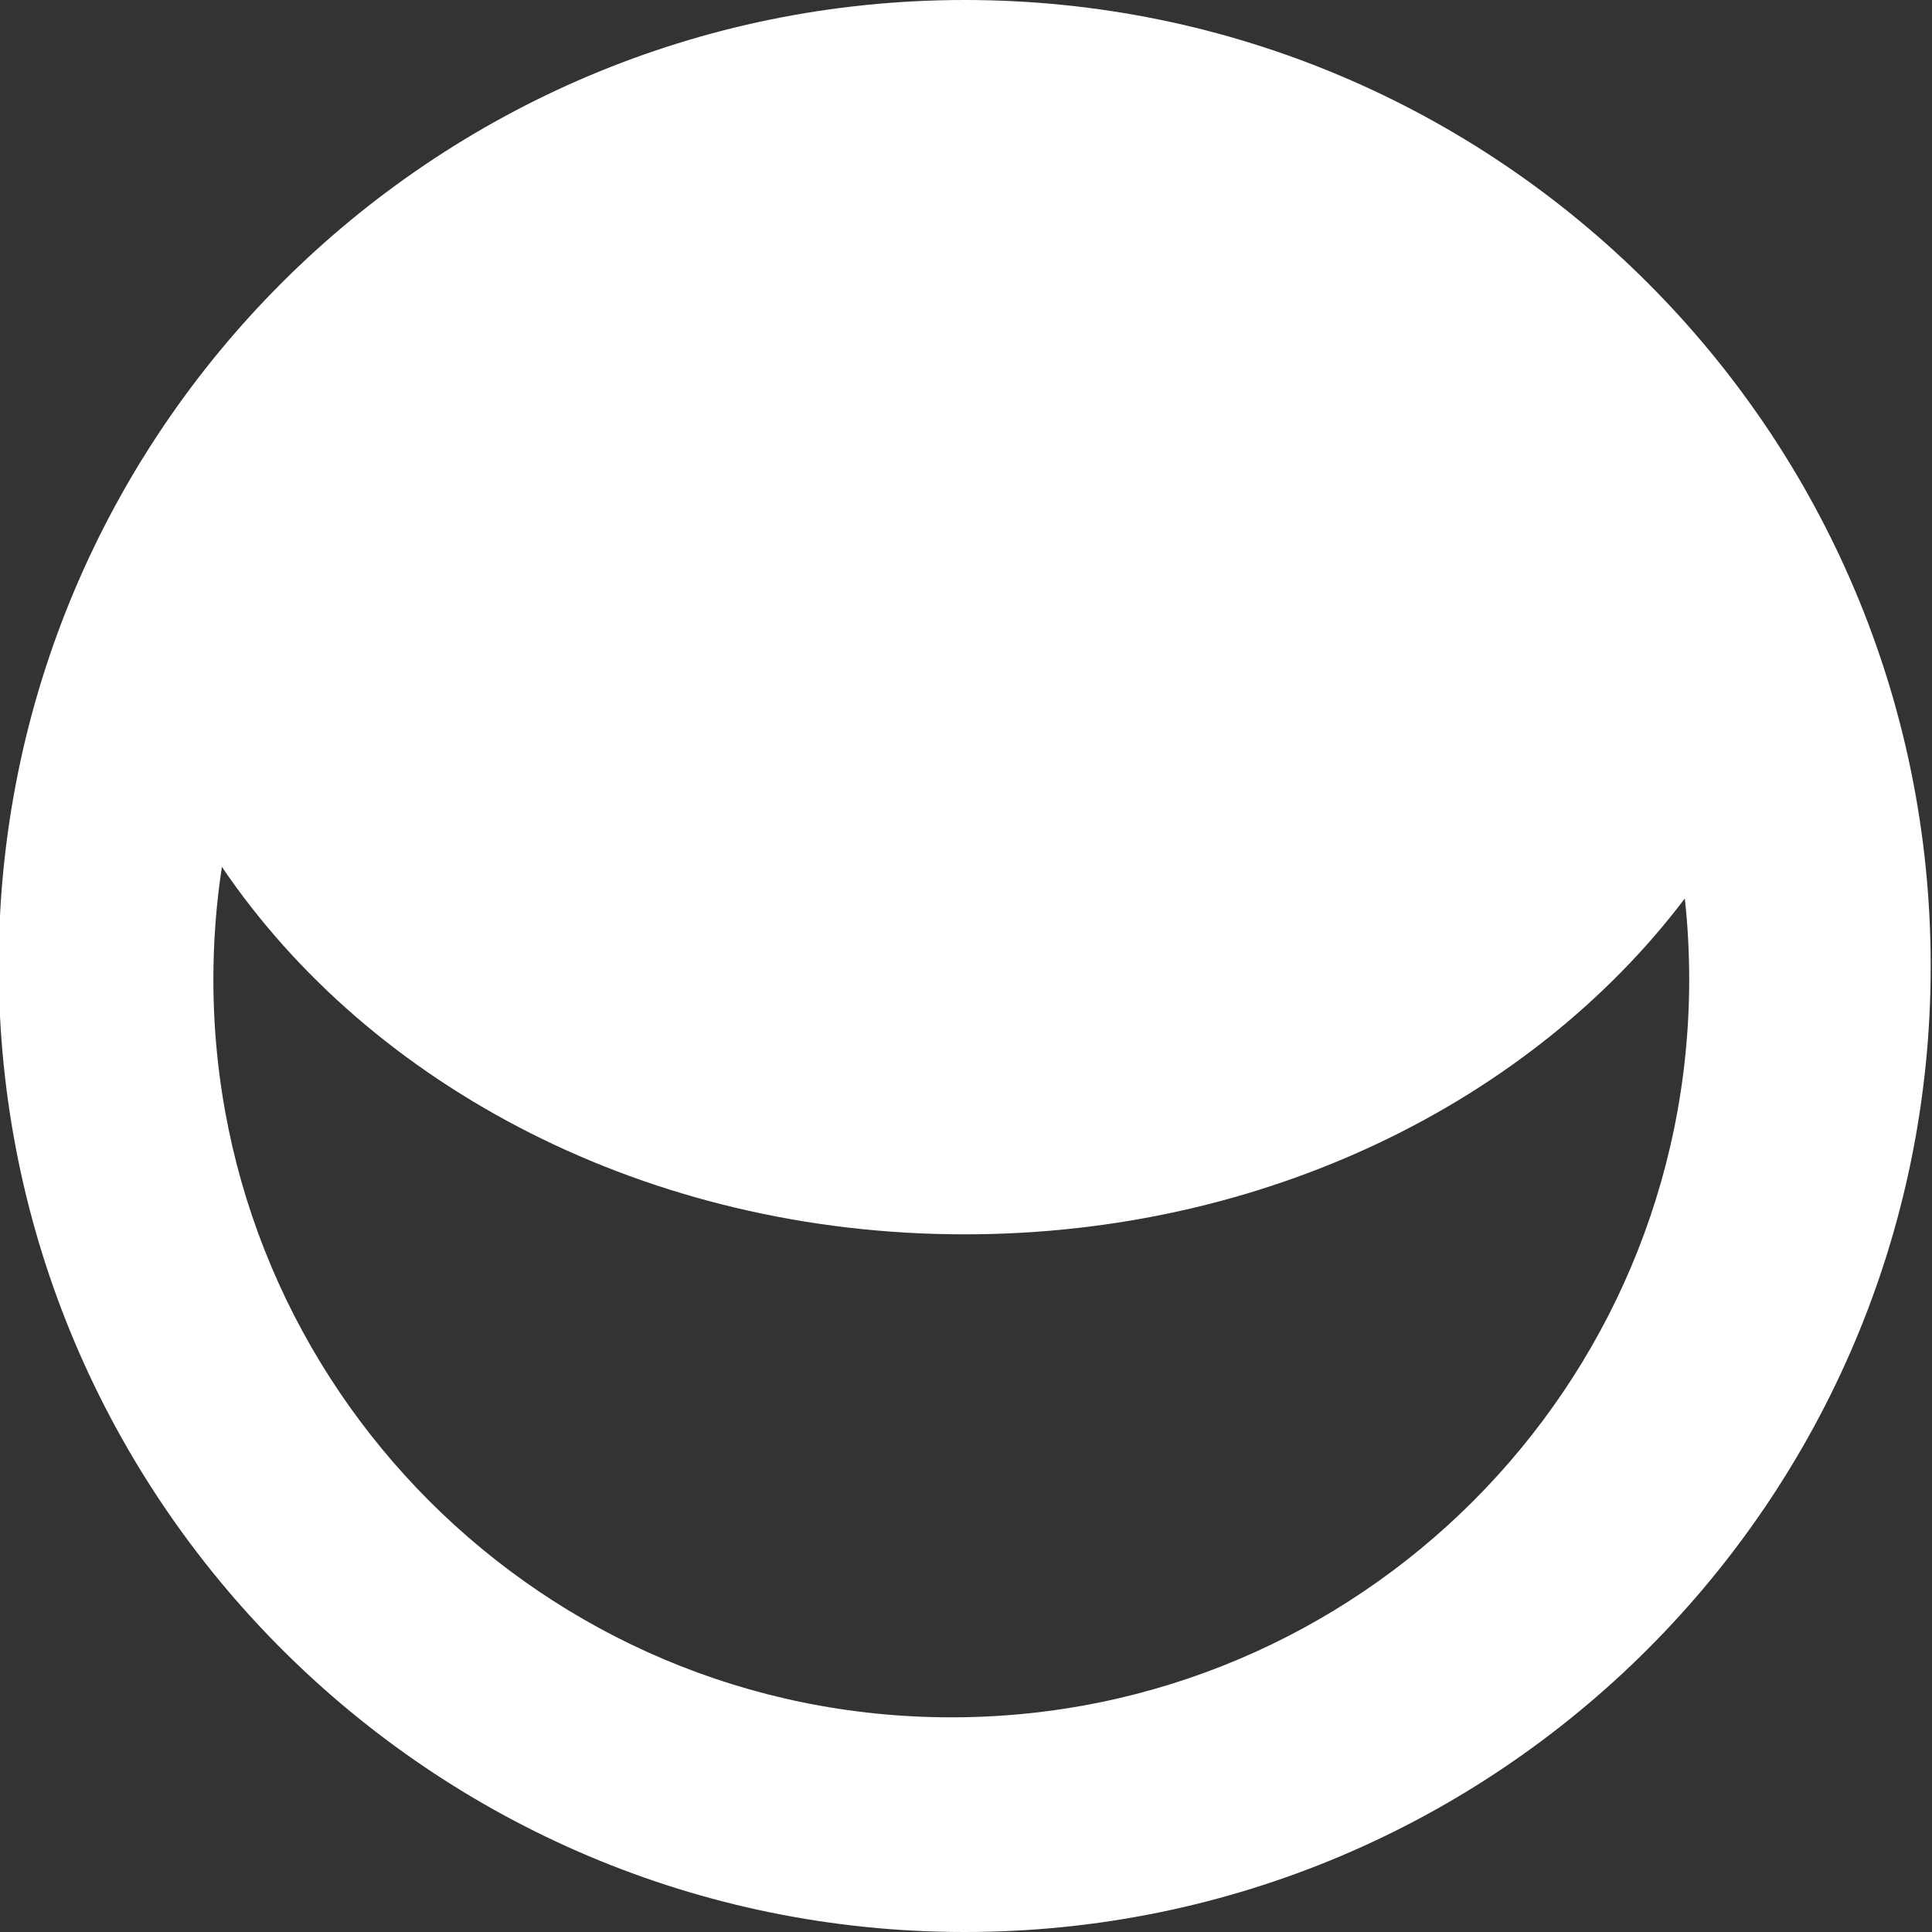<?xml version="1.0" encoding="UTF-8" standalone="no"?>
<svg
   width="512"
   height="512"
   viewBox="0 0 512 512"
   fill="none"
   version="1.1"
   id="svg51"
   sodipodi:docname="shadow.svg"
   inkscape:version="1.1 (ce6663b3b7, 2021-05-25)"
   xmlns:inkscape="http://www.inkscape.org/namespaces/inkscape"
   xmlns:sodipodi="http://sodipodi.sourceforge.net/DTD/sodipodi-0.dtd"
   xmlns="http://www.w3.org/2000/svg"
   xmlns:svg="http://www.w3.org/2000/svg">
  <rect x="0" y="0" width="512" height="512" fill="#333333" stroke="none"/>
  <defs
     id="defs55" />
  <sodipodi:namedview
     id="namedview53"
     pagecolor="#ffffff"
     bordercolor="#666666"
     borderopacity="1.0"
     inkscape:pageshadow="2"
     inkscape:pageopacity="0.0"
     inkscape:pagecheckerboard="0"
     showgrid="false"
     inkscape:zoom="1.1386719"
     inkscape:cx="256"
     inkscape:cy="256"
     inkscape:window-width="1600"
     inkscape:window-height="792"
     inkscape:window-x="0"
     inkscape:window-y="27"
     inkscape:window-maximized="1"
     inkscape:current-layer="svg51" />
  <path
     fill-rule="evenodd"
     clip-rule="evenodd"
     d="m 58.806,229.723 c -1.489,9.727 -2.261,19.689 -2.261,29.833 0,108.002 87.553,195.555 195.555,195.555 108.003,0 195.556,-87.553 195.556,-195.555 0,-7.246 -0.394,-14.401 -1.162,-21.442 -40.589,53.575 -110.9,88.997 -190.838,88.997 -84.04,0 -157.44,-39.151 -196.85,-97.388 z m -59.15,26.277 c 0,141.385 114.615,256 256,256 141.385,0 256,-114.615 256,-256 0,-141.385 -114.615,-256 -256,-256 -141.385,0 -256,114.615 -256,256 z"
     fill="#ffffff"
     id="path49" />
</svg>
